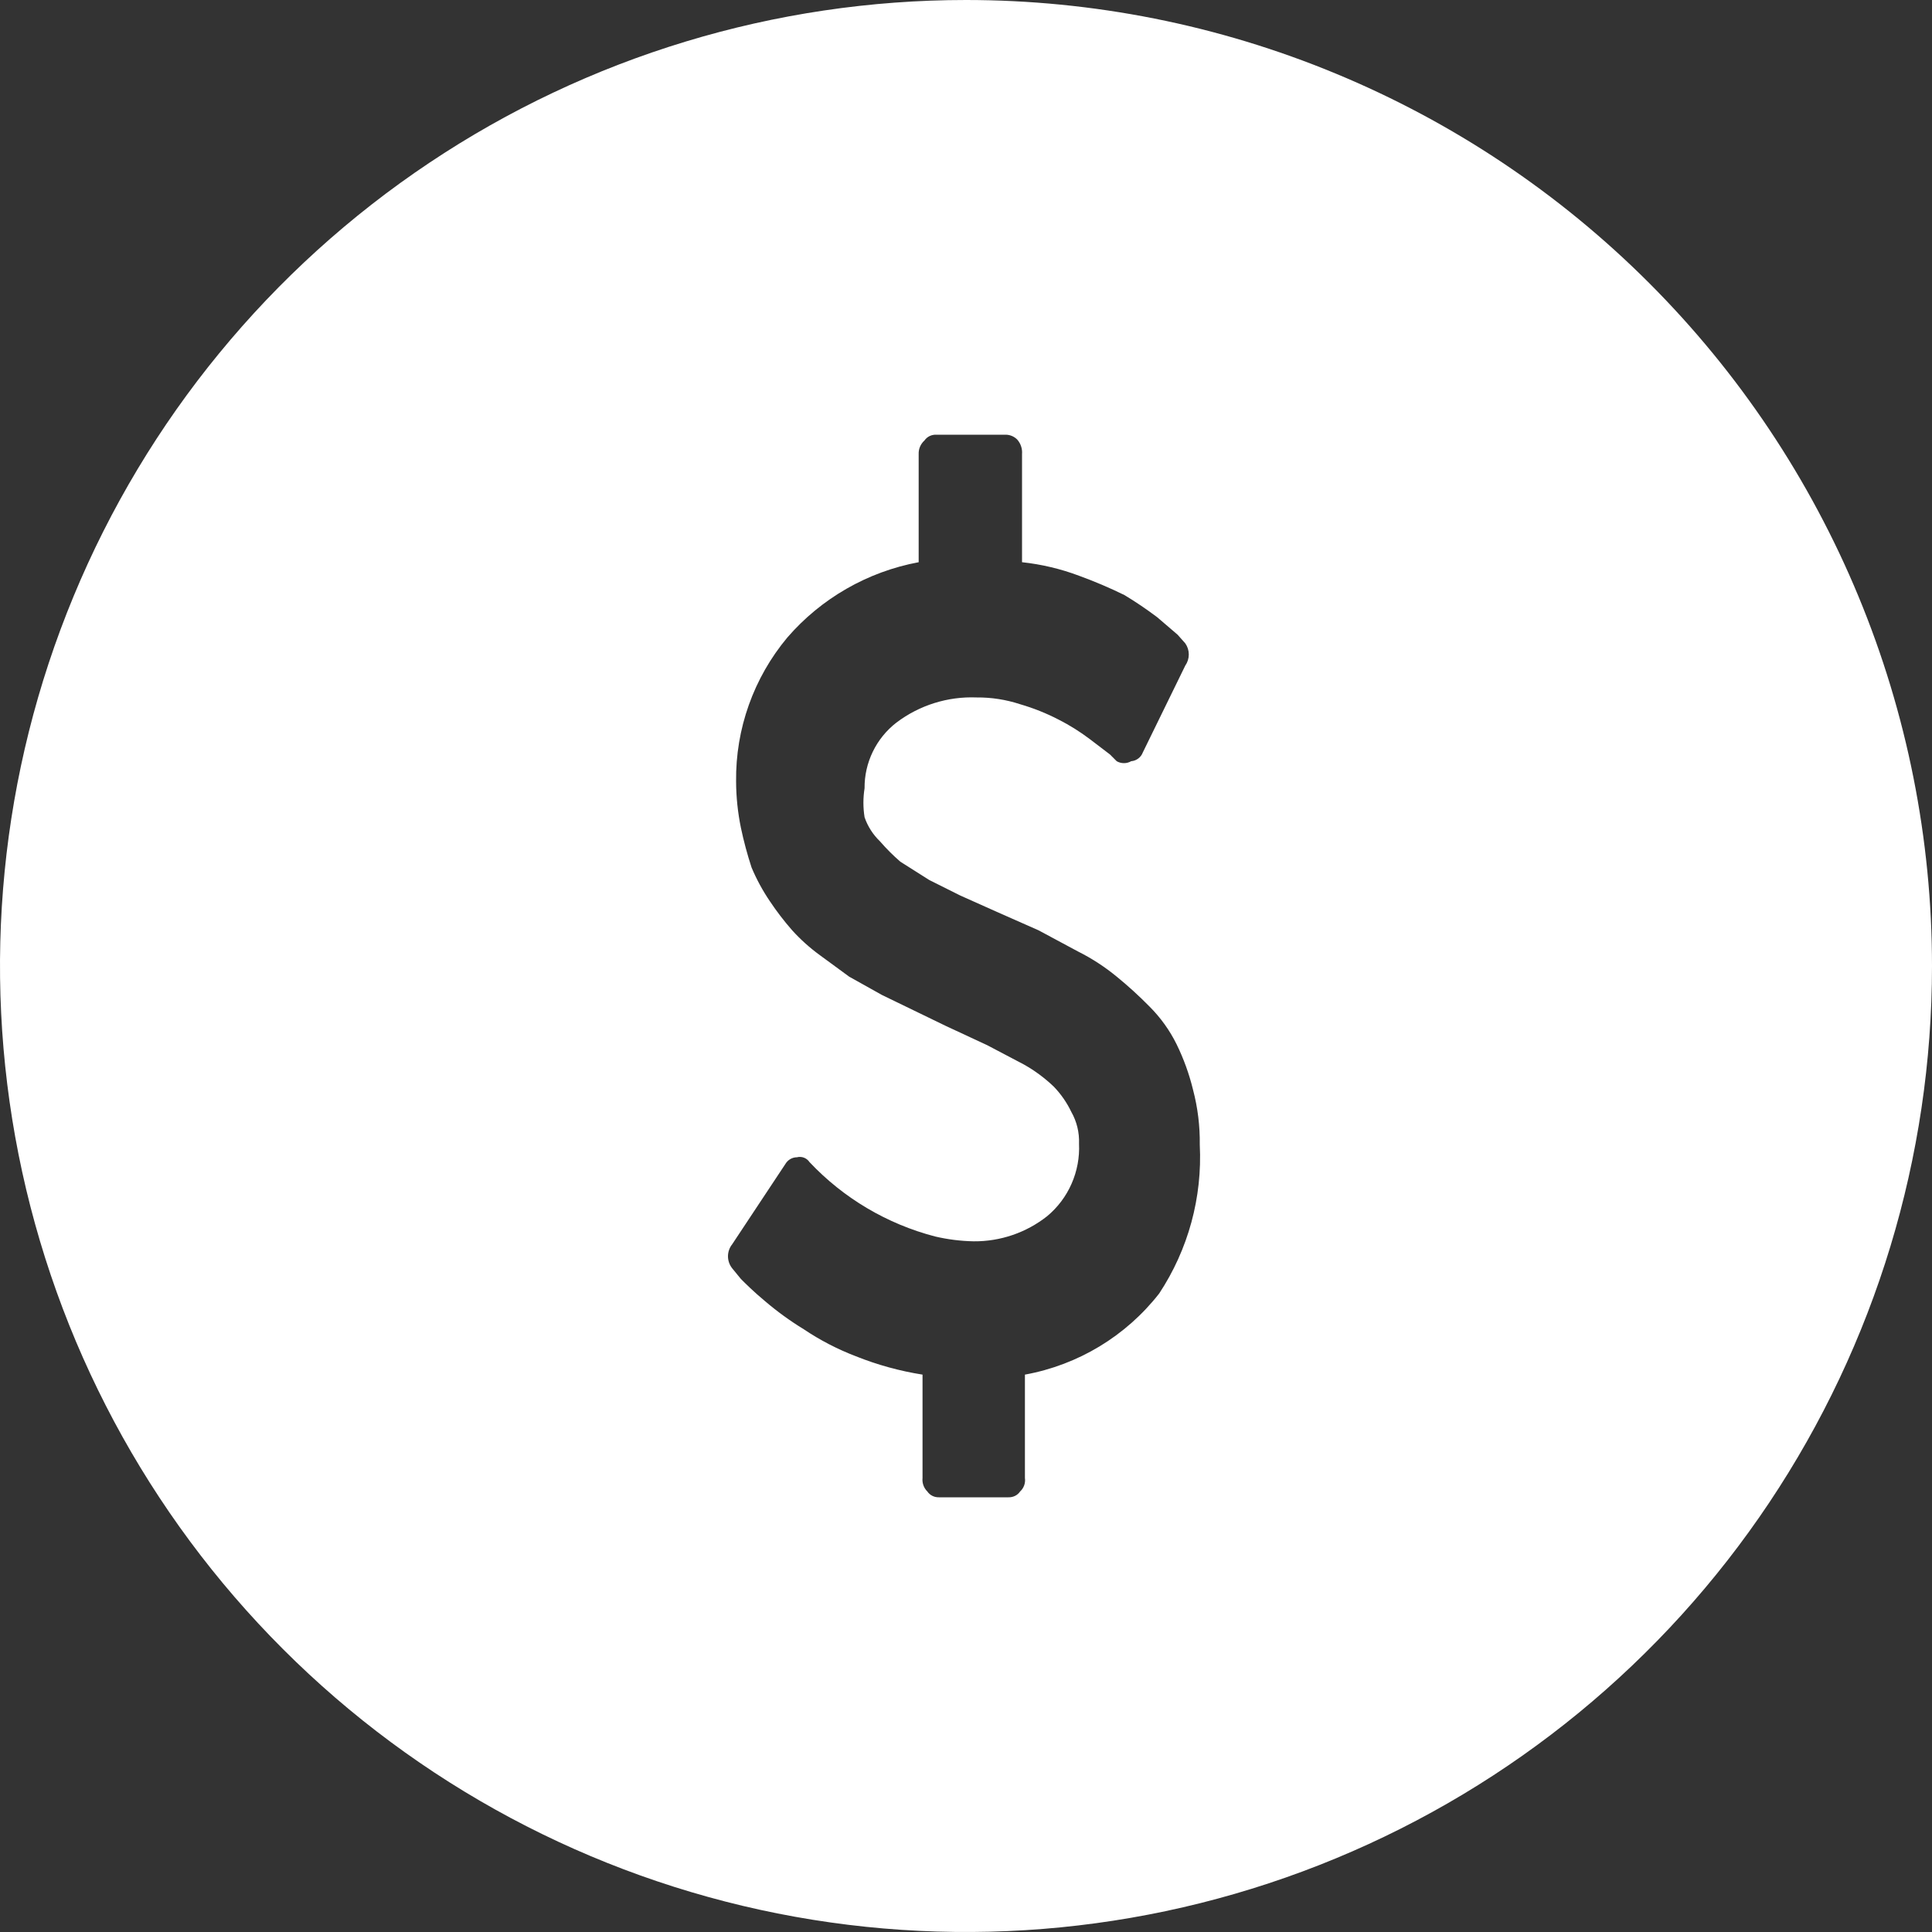 <svg width="60" height="60" viewBox="0 0 60 60" fill="none" xmlns="http://www.w3.org/2000/svg">
<rect x="0" y="0" width="60" height="60" fill="#333333" stroke="none"/>
<g clip-path="url(#clip0_12611_136621)">
<path d="M30 0C24.067 0 18.266 1.759 13.333 5.056C8.399 8.352 4.554 13.038 2.284 18.52C0.013 24.001 -0.581 30.033 0.576 35.853C1.734 41.672 4.591 47.018 8.787 51.213C12.982 55.409 18.328 58.266 24.147 59.424C29.967 60.581 35.999 59.987 41.48 57.716C46.962 55.446 51.648 51.601 54.944 46.667C58.24 41.734 60 35.933 60 30C60 26.06 59.224 22.159 57.716 18.52C56.209 14.88 53.999 11.573 51.213 8.787C48.428 6.001 45.12 3.791 41.48 2.284C37.841 0.776 33.94 0 30 0ZM36 40.17C34.967 41.493 33.482 42.39 31.83 42.69V45.9C31.841 45.977 31.833 46.055 31.807 46.129C31.781 46.202 31.737 46.267 31.68 46.32C31.64 46.378 31.586 46.425 31.523 46.456C31.46 46.487 31.39 46.502 31.32 46.5H29.16C29.09 46.502 29.02 46.487 28.957 46.456C28.894 46.425 28.84 46.378 28.8 46.32C28.745 46.266 28.703 46.2 28.677 46.127C28.651 46.054 28.642 45.977 28.65 45.9V42.69C27.941 42.578 27.247 42.387 26.58 42.12C26.01 41.902 25.466 41.62 24.96 41.28C24.538 41.022 24.137 40.731 23.76 40.41C23.4 40.11 23.16 39.87 23.01 39.72L22.74 39.39C22.655 39.284 22.608 39.151 22.608 39.015C22.608 38.879 22.655 38.746 22.74 38.64L24.39 36.15C24.427 36.087 24.479 36.034 24.542 35.997C24.605 35.96 24.677 35.941 24.75 35.94C24.823 35.921 24.899 35.926 24.969 35.953C25.039 35.98 25.099 36.028 25.14 36.09C26.197 37.212 27.549 38.012 29.04 38.4C29.434 38.492 29.836 38.543 30.24 38.55C31.067 38.557 31.871 38.282 32.52 37.77C32.848 37.497 33.108 37.152 33.279 36.761C33.451 36.371 33.53 35.946 33.51 35.52C33.524 35.174 33.441 34.831 33.27 34.53C33.133 34.243 32.95 33.98 32.73 33.75C32.45 33.482 32.138 33.25 31.8 33.06L30.66 32.46L29.37 31.86L28.38 31.38L27.39 30.9L26.37 30.33L25.47 29.67C25.154 29.441 24.862 29.179 24.6 28.89C24.351 28.605 24.12 28.305 23.91 27.99C23.686 27.66 23.495 27.308 23.34 26.94C23.208 26.536 23.098 26.126 23.01 25.71C22.913 25.236 22.862 24.754 22.86 24.27C22.84 22.638 23.404 21.053 24.45 19.8C25.505 18.58 26.944 17.755 28.53 17.46V14.1C28.527 14.021 28.542 13.943 28.573 13.87C28.605 13.797 28.651 13.733 28.71 13.68C28.75 13.622 28.804 13.575 28.867 13.544C28.93 13.513 29 13.498 29.07 13.5H31.23C31.365 13.5 31.495 13.554 31.59 13.65C31.644 13.711 31.686 13.782 31.711 13.86C31.737 13.937 31.747 14.019 31.74 14.1V17.46C32.345 17.525 32.94 17.666 33.51 17.88C33.99 18.055 34.461 18.255 34.92 18.48C35.272 18.692 35.612 18.923 35.94 19.17L36.57 19.71L36.81 19.98C36.881 20.081 36.919 20.201 36.919 20.325C36.919 20.448 36.881 20.569 36.81 20.67L35.49 23.37C35.462 23.445 35.413 23.509 35.349 23.557C35.285 23.605 35.209 23.634 35.13 23.64C35.062 23.68 34.984 23.7 34.905 23.7C34.826 23.7 34.748 23.68 34.68 23.64L34.47 23.43L33.84 22.95C33.538 22.722 33.217 22.521 32.88 22.35C32.497 22.151 32.095 21.991 31.68 21.87C31.244 21.727 30.788 21.656 30.33 21.66C29.435 21.624 28.555 21.9 27.84 22.44C27.529 22.681 27.277 22.99 27.106 23.344C26.934 23.698 26.846 24.087 26.85 24.48C26.802 24.778 26.802 25.082 26.85 25.38C26.948 25.665 27.113 25.922 27.33 26.13C27.525 26.355 27.735 26.565 27.96 26.76L28.86 27.33L29.82 27.81L30.96 28.32L32.25 28.89L33.48 29.55C33.908 29.764 34.31 30.026 34.68 30.33C35.037 30.621 35.377 30.931 35.7 31.26C36.042 31.602 36.326 31.997 36.54 32.43C36.76 32.88 36.931 33.353 37.05 33.84C37.197 34.398 37.268 34.973 37.26 35.55C37.343 37.185 36.902 38.804 36 40.17Z" fill="white"/>
</g>
<defs>
<clipPath id="clip0_12611_136621">
<rect width="60" height="60" fill="white"/>
</clipPath>
</defs>
</svg>
